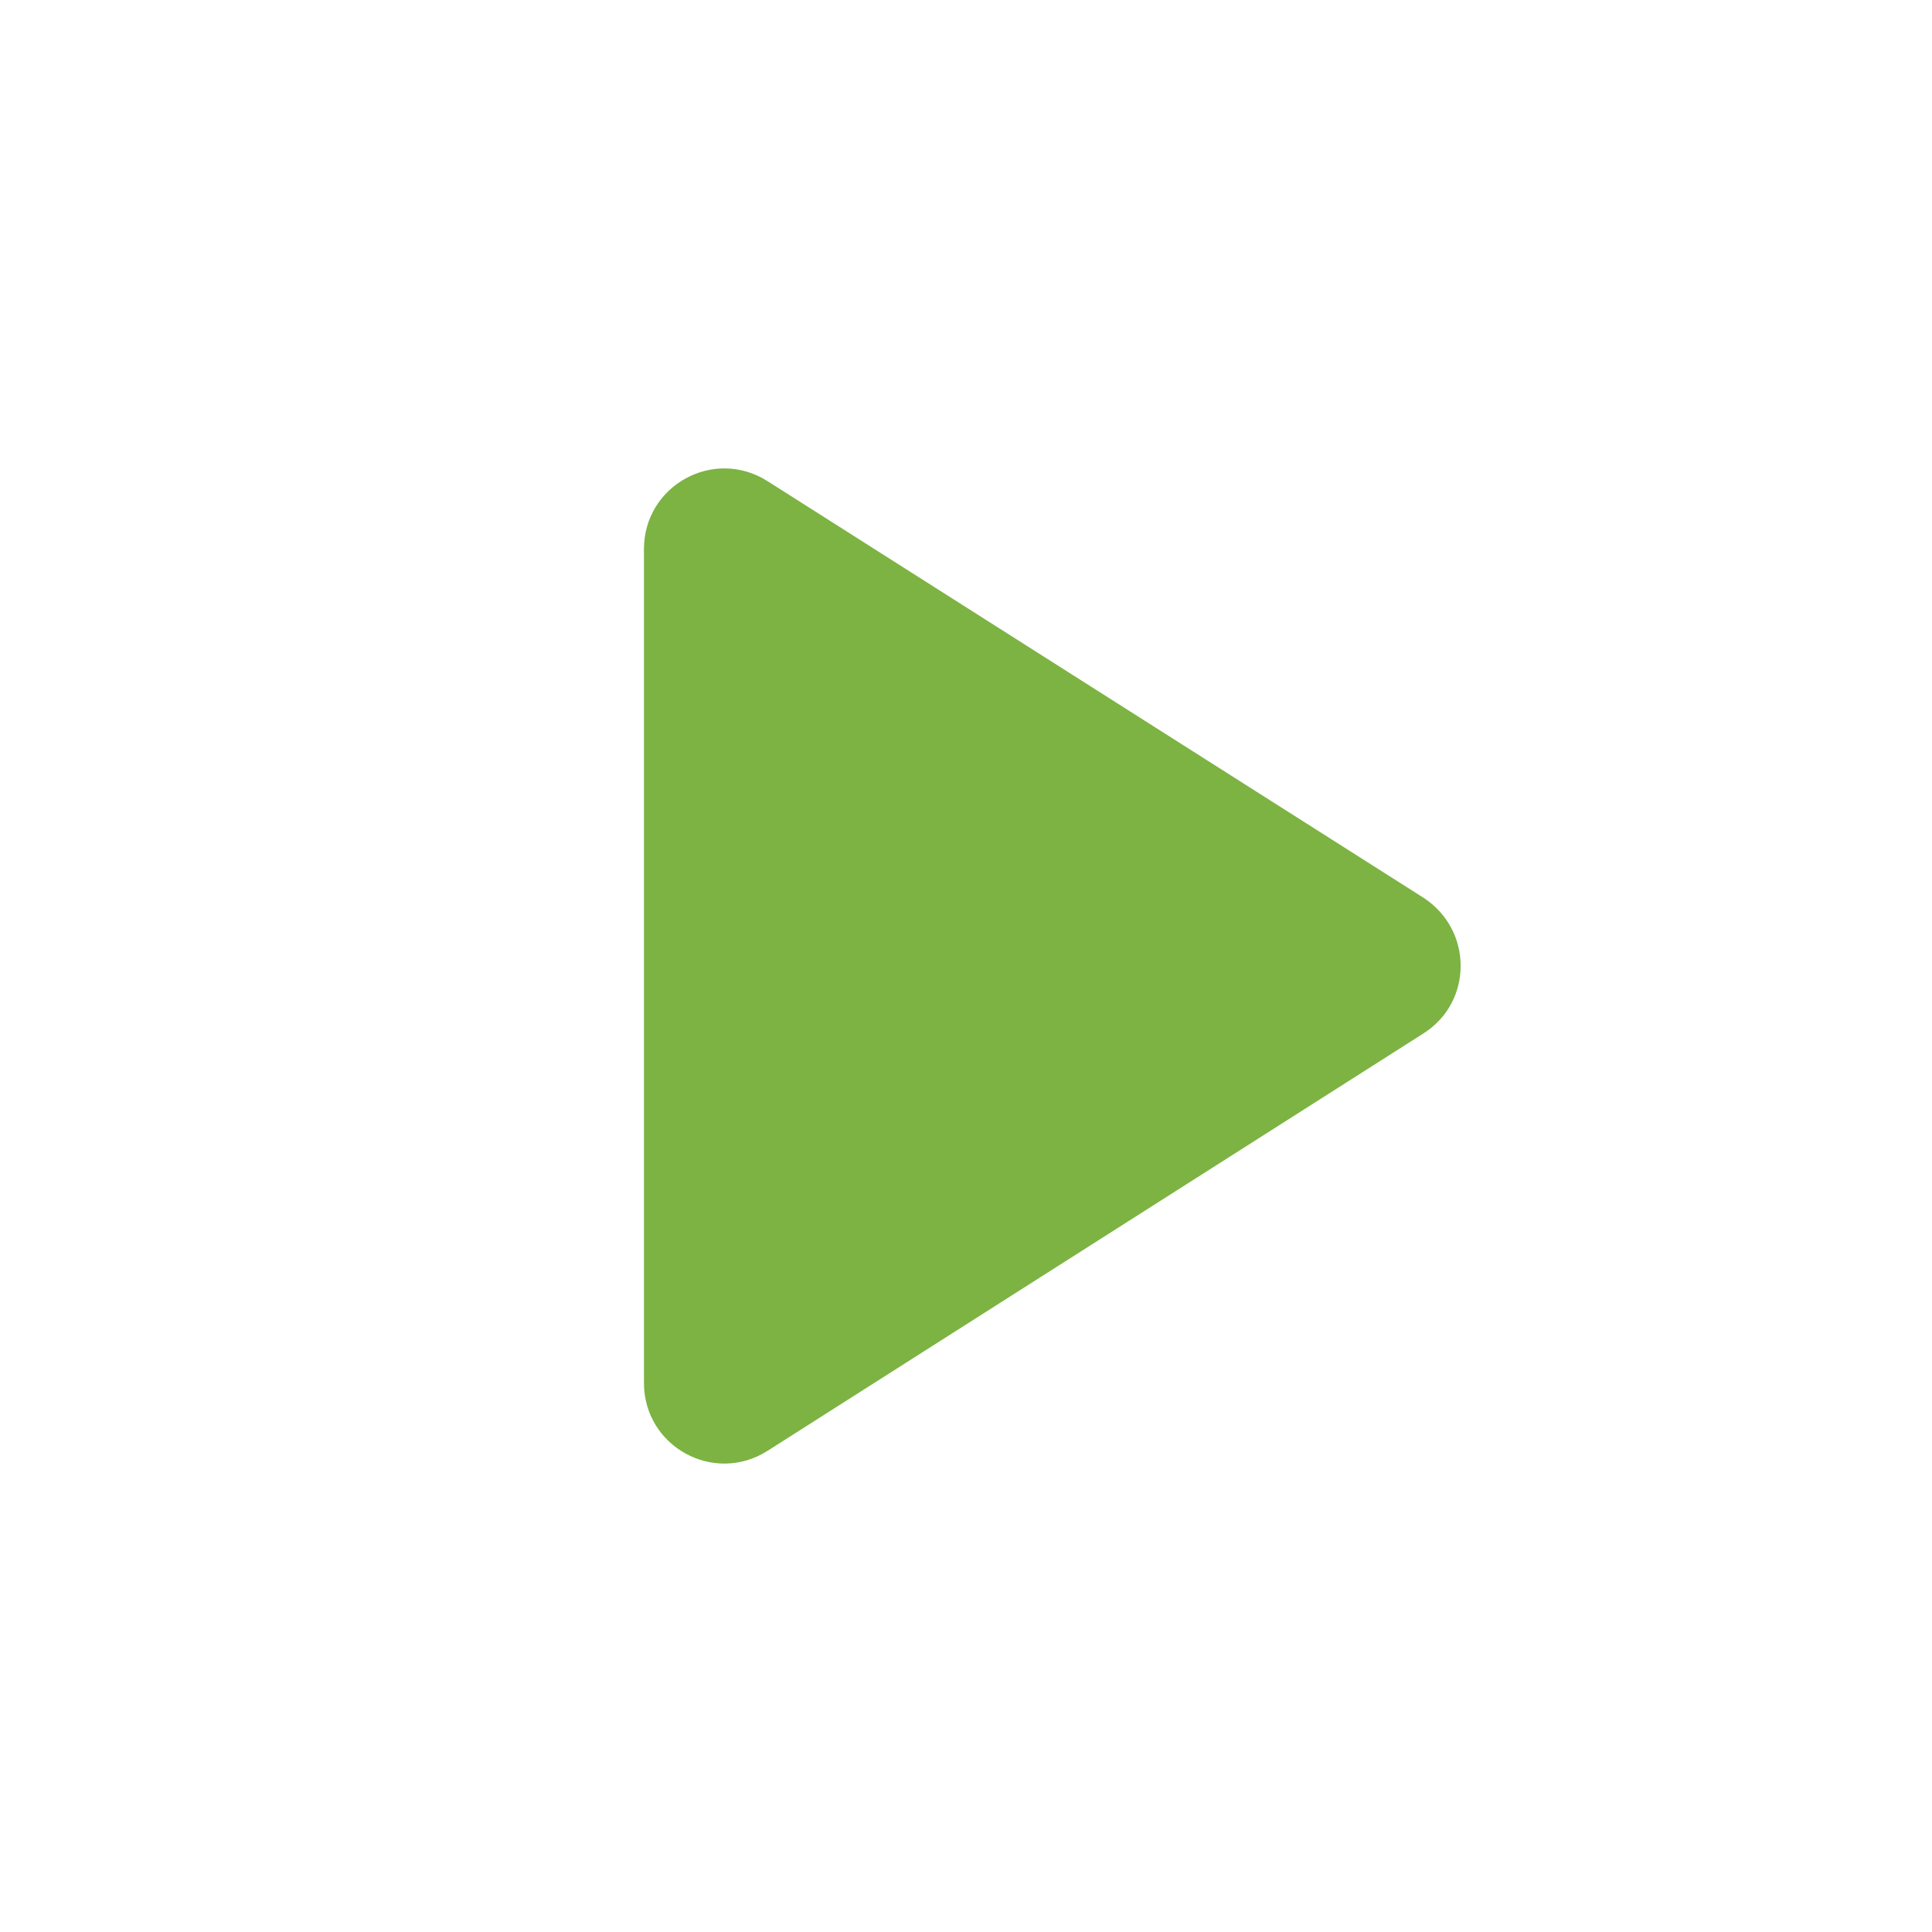 <svg width="16" height="16" viewBox="0 0 16 16" fill="none" xmlns="http://www.w3.org/2000/svg">
<path d="M5.333 4.547V11.453C5.333 11.98 5.913 12.3 6.36 12.013L11.786 8.56C12.2 8.3 12.2 7.7 11.786 7.433L6.36 3.987C5.913 3.7 5.333 4.02 5.333 4.547Z" fill="#7CB342"/>
</svg>
